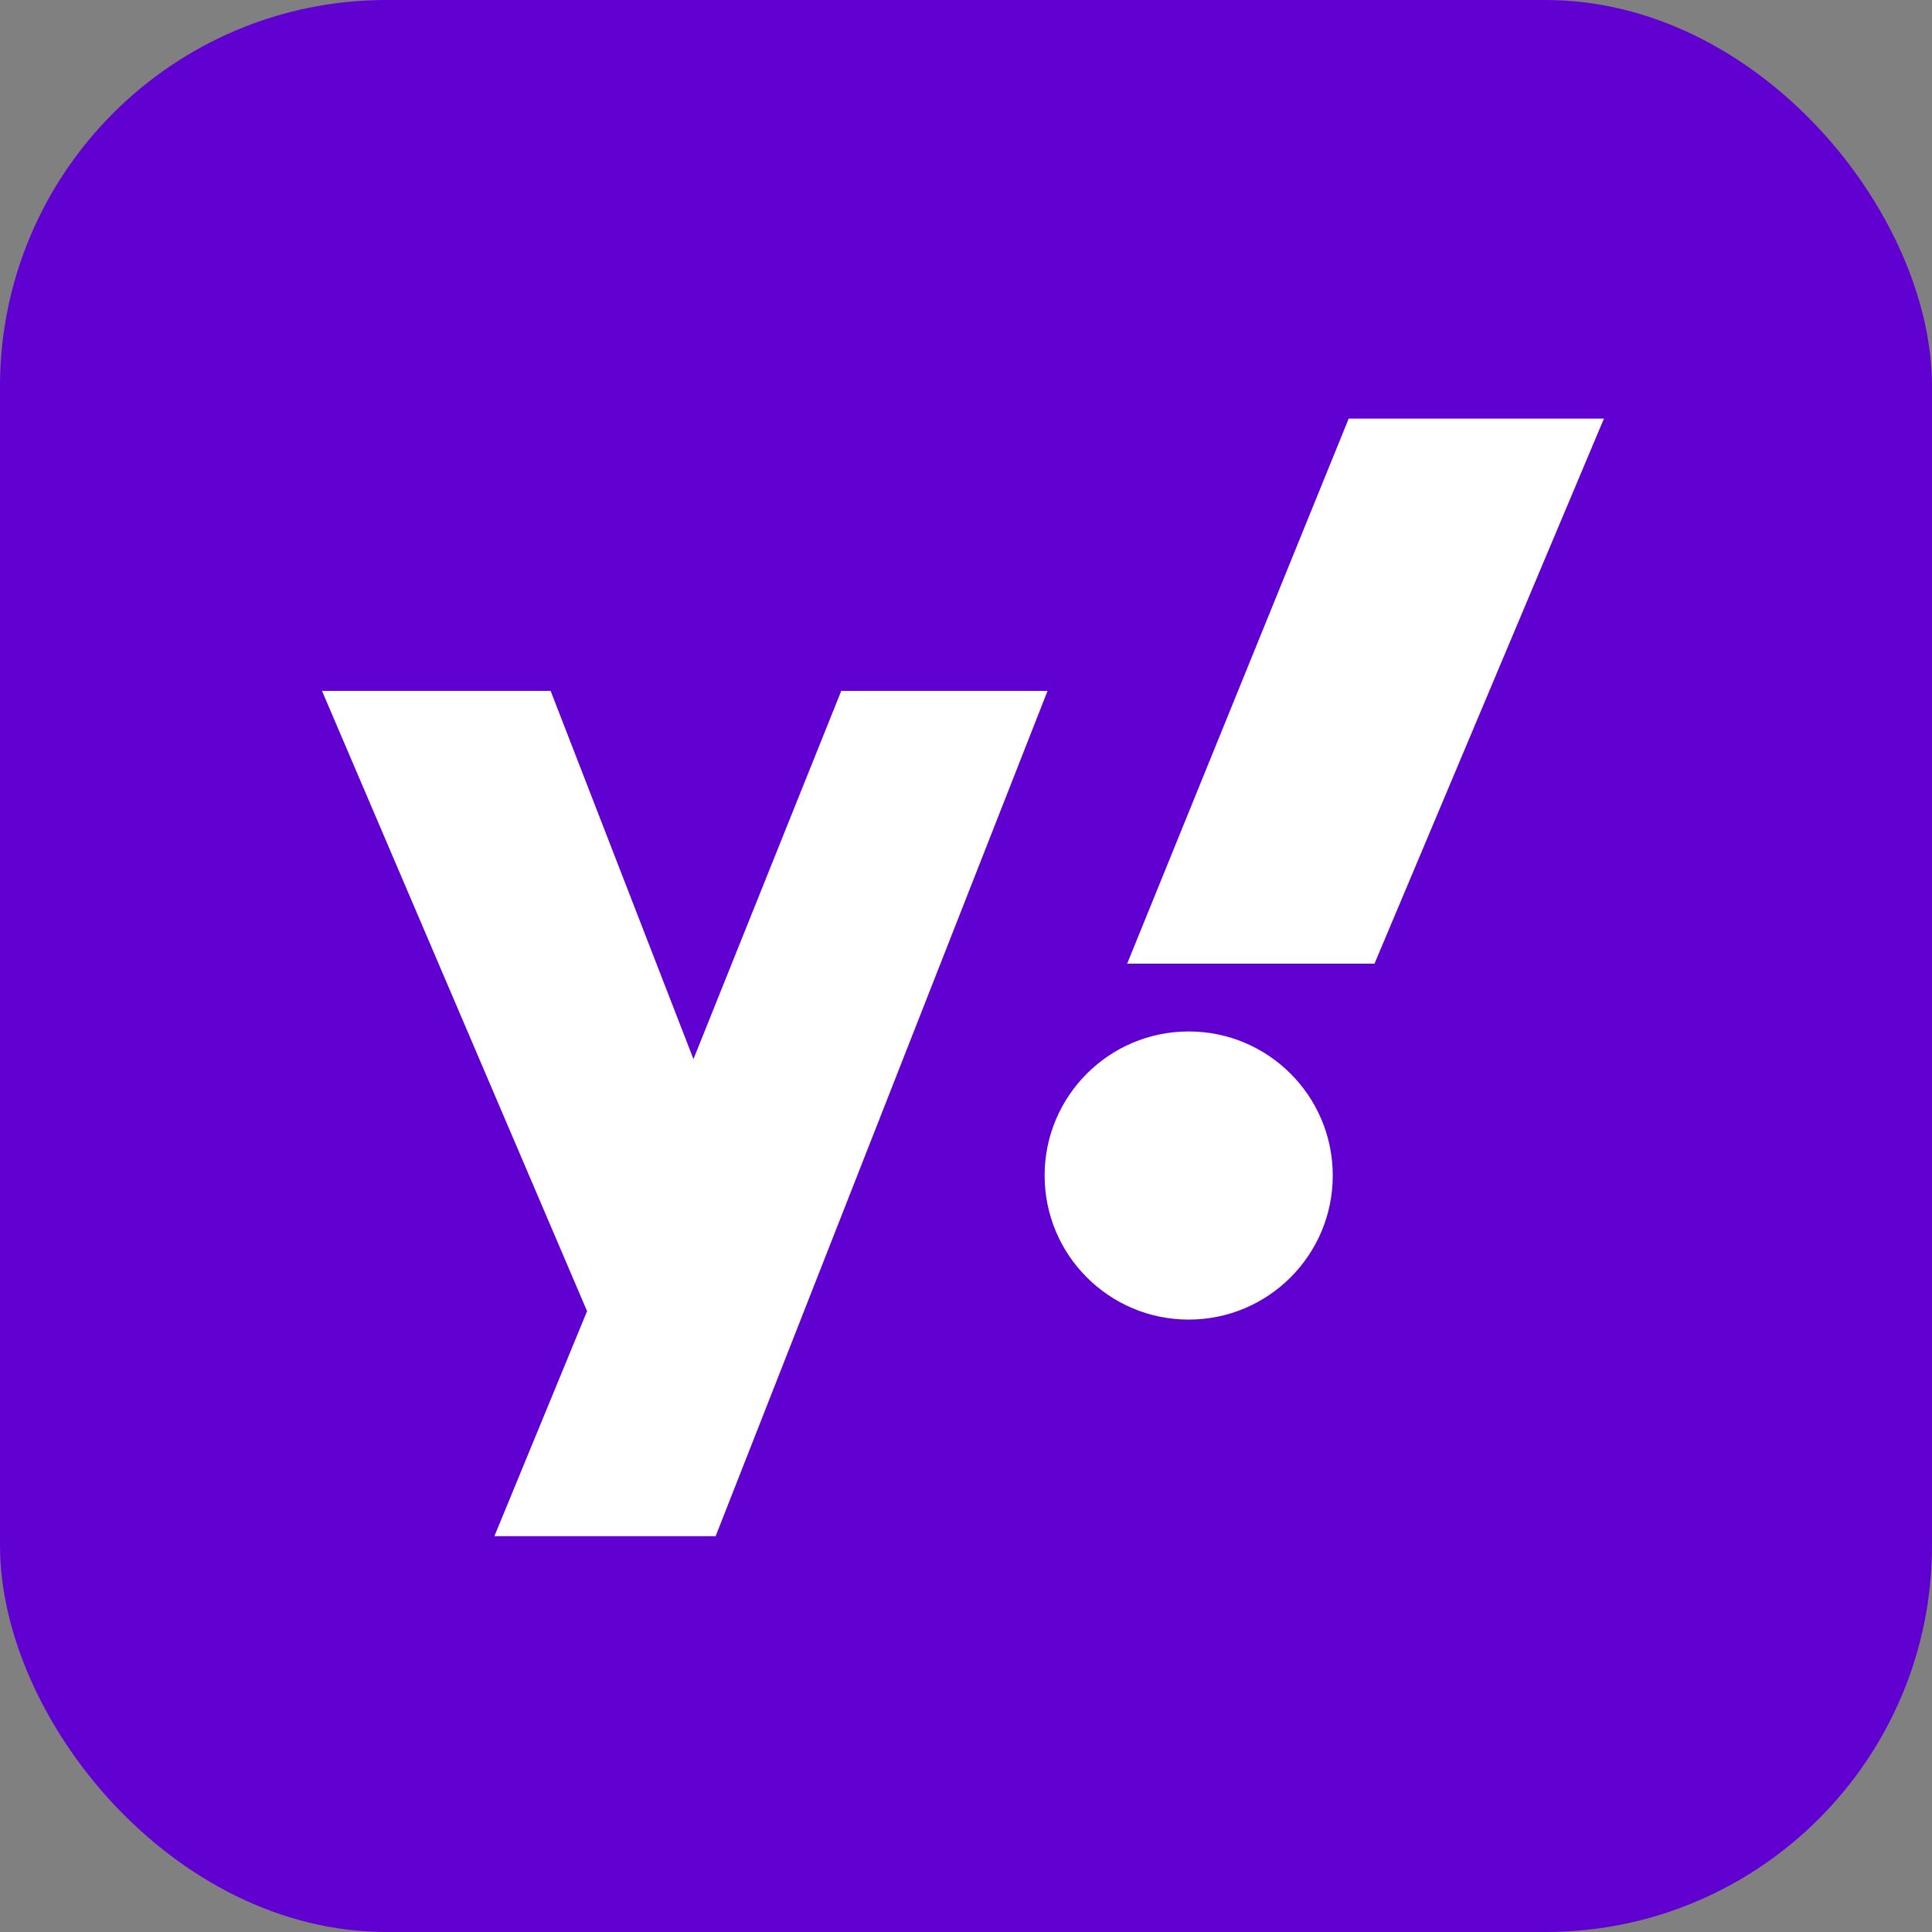 <svg width="60" height="60" xmlns="http://www.w3.org/2000/svg"><rect width="100%" height="100%" fill="#808080" stroke="none"/><g fill="none" fill-rule="evenodd"><rect fill="#6001D2" width="60" height="60" rx="12"/><g transform="translate(10 13)" fill="#FFF"><path d="M0 8.456h7.1l4.436 11.435 4.59-11.435h6.407L12.225 34.707H5.354l2.878-6.988zM31.885 0h7.927l-7.126 16.928h-7.681z"/><circle cx="26.916" cy="23.507" r="4.474"/></g></g></svg>